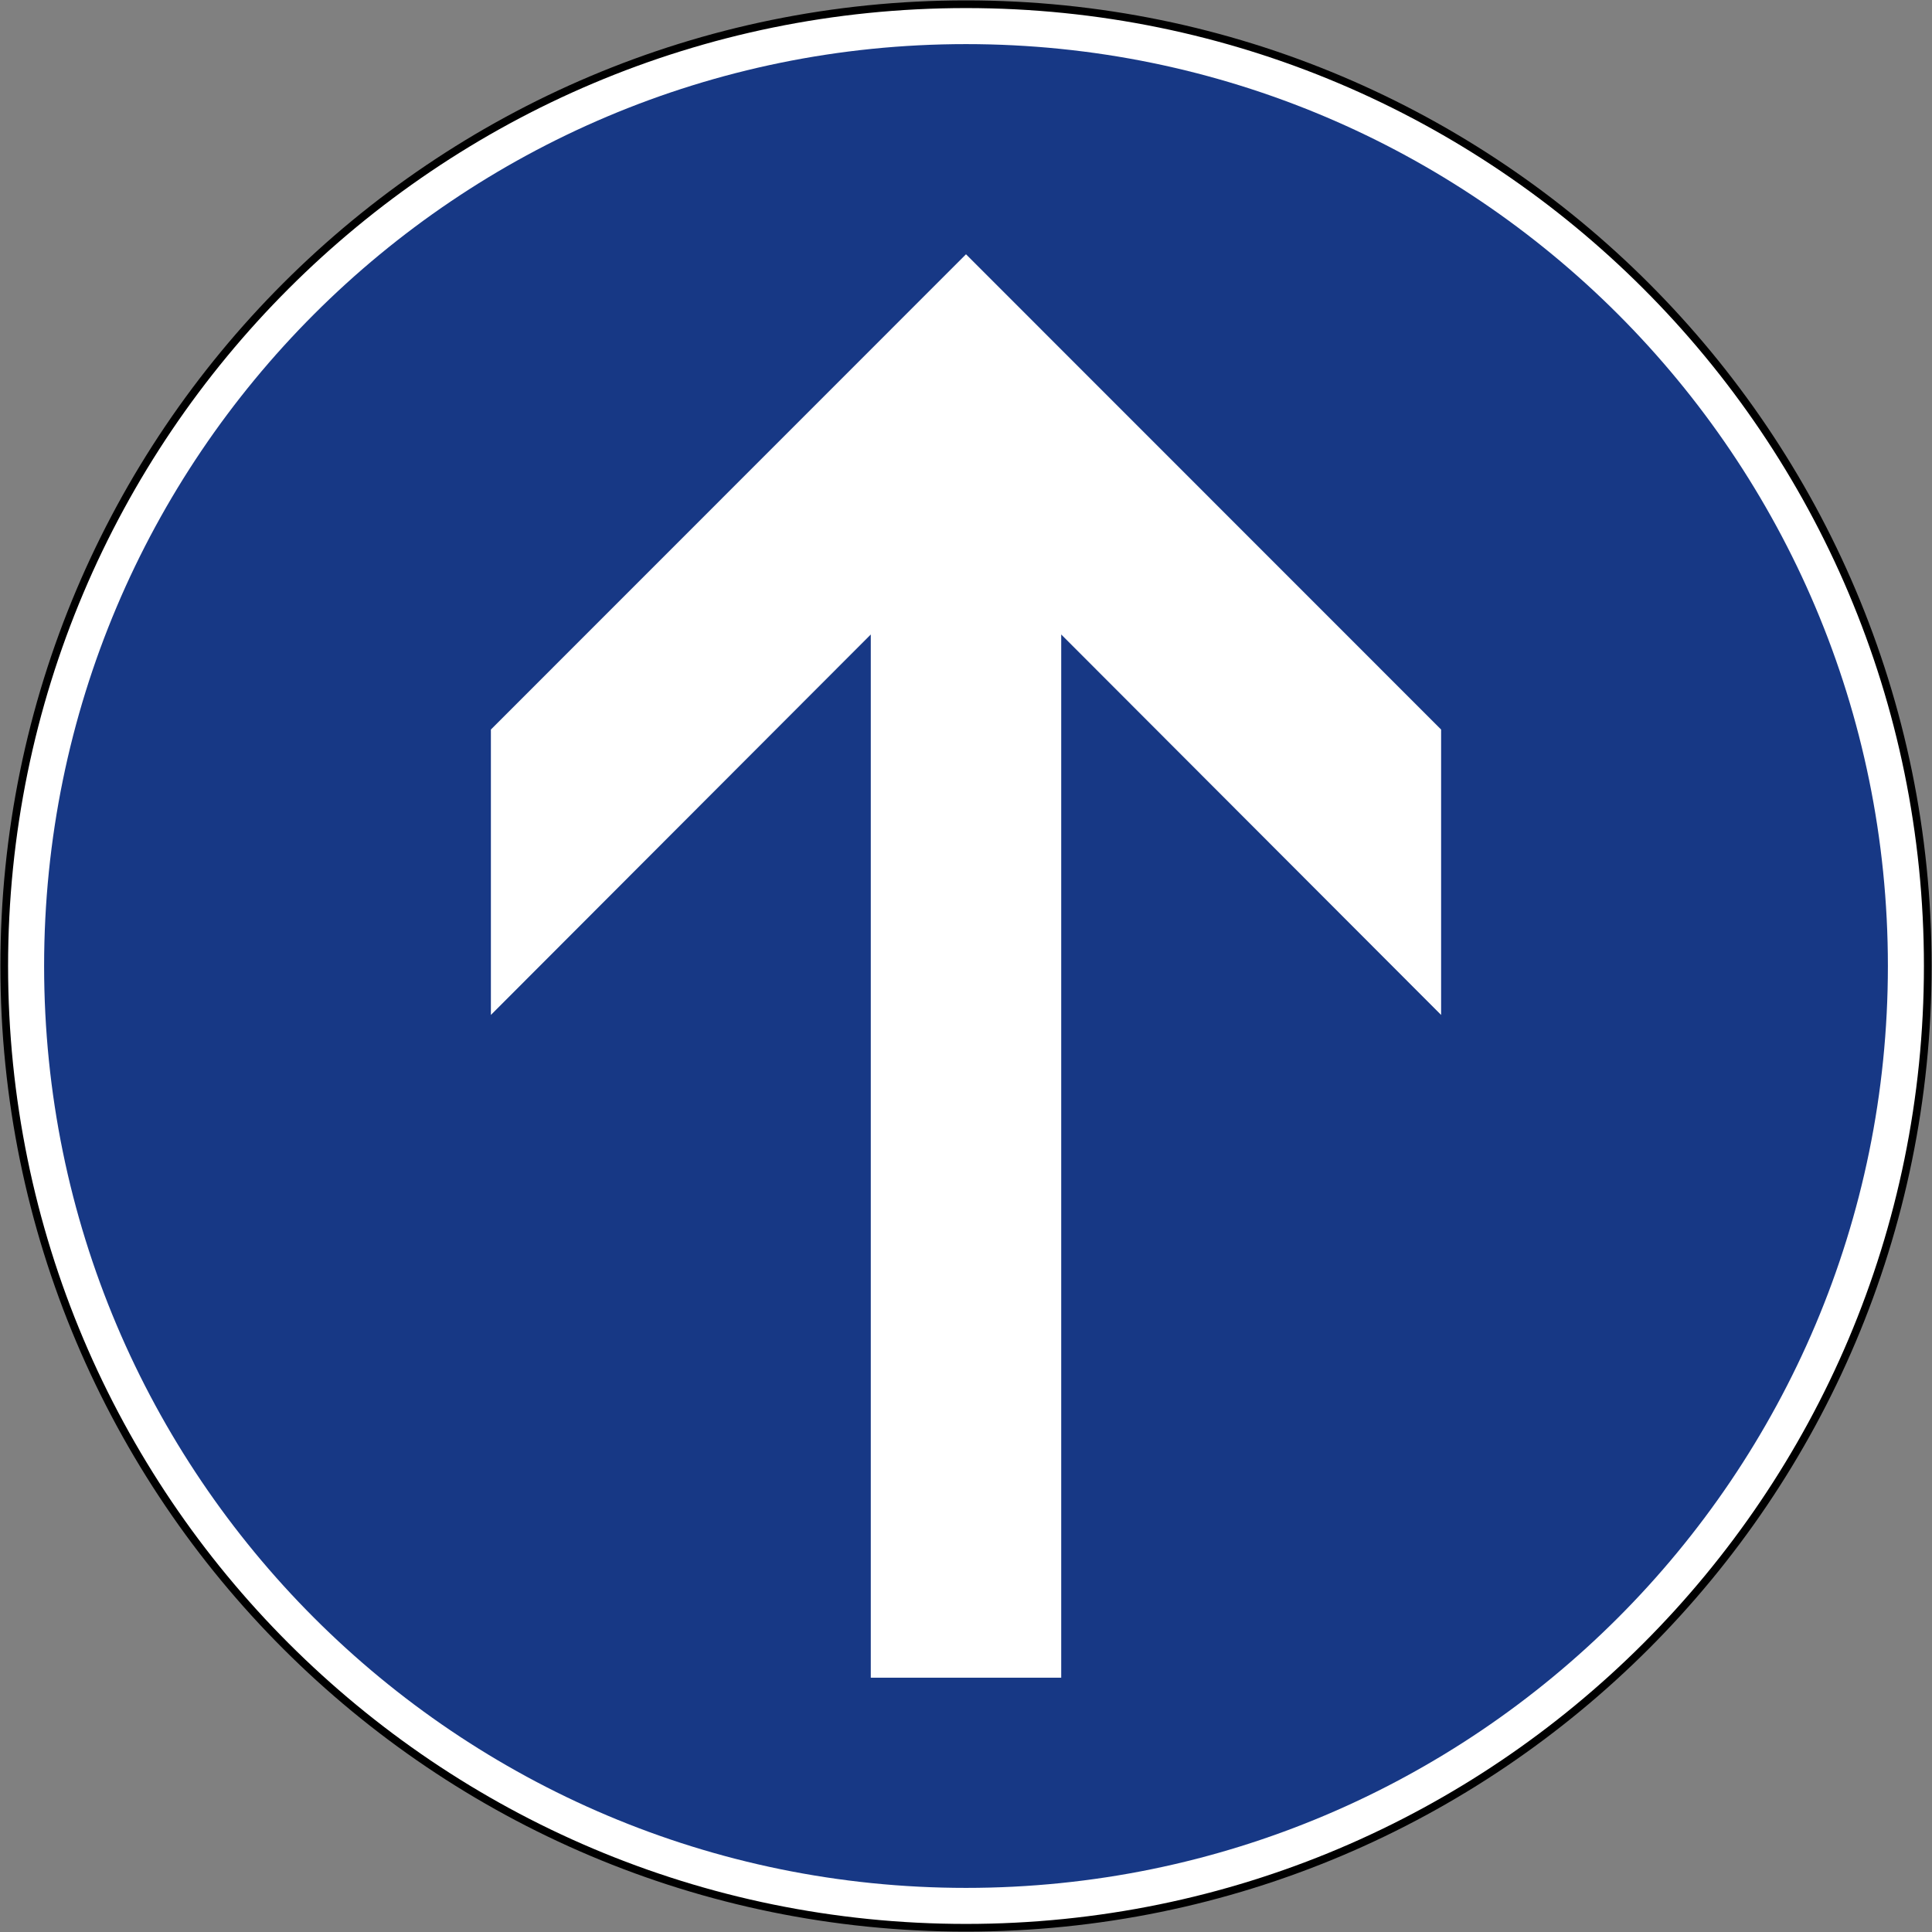 <?xml version="1.0" encoding="UTF-8" standalone="no"?>
<!-- Created with Inkscape (http://www.inkscape.org/) -->

<svg
   xmlns:dc="http://purl.org/dc/elements/1.1/"
   xmlns:cc="http://creativecommons.org/ns#"
   xmlns:rdf="http://www.w3.org/1999/02/22-rdf-syntax-ns#"
   xmlns:svg="http://www.w3.org/2000/svg"
   xmlns="http://www.w3.org/2000/svg"
   xmlns:sodipodi="http://sodipodi.sourceforge.net/DTD/sodipodi-0.dtd"
   xmlns:inkscape="http://www.inkscape.org/namespaces/inkscape"
   width="1004.4"
   height="1004.4"
   id="svg2"
   sodipodi:version="0.32"
   inkscape:version="0.48.4 r9939"
   version="1.0"
   sodipodi:docname="AJAX.svg"
   inkscape:output_extension="org.inkscape.output.svg.inkscape"
   sodipodi:modified="true">
  <rect width="100%" height="100%" fill="#808080" stroke="none"/>
  <defs
     id="defs4" />
  <sodipodi:namedview
     id="base"
     pagecolor="#ffffff"
     bordercolor="#666666"
     borderopacity="1.0"
     gridtolerance="10000"
     guidetolerance="10"
     objecttolerance="10"
     inkscape:pageopacity="0.0"
     inkscape:pageshadow="2"
     inkscape:zoom="0.44259259"
     inkscape:cx="288.04692"
     inkscape:cy="327.99158"
     inkscape:document-units="px"
     inkscape:current-layer="layer1"
     showgrid="true"
     showguides="true"
     width="2700px"
     height="1500px"
     inkscape:window-width="1280"
     inkscape:window-height="1001"
     inkscape:window-x="-8"
     inkscape:window-y="-8"
     fit-margin-top="2.2"
     fit-margin-left="2.2"
     fit-margin-right="2.2"
     fit-margin-bottom="2.2"
     inkscape:window-maximized="1" />
  <g
     inkscape:label="Layer 1"
     inkscape:groupmode="layer"
     id="layer1"
     transform="translate(2329.401,2216.413)">
    <path
       inkscape:connector-curvature="0"
       id="path3124-1"
       d="m -1827.2,-2214.213 c -276.142,0 -500,223.857 -500,500 0,276.142 223.857,500 500,500 276.142,0 500,-223.858 500,-500 0,-276.142 -223.858,-500 -500,-500 z"
       style="fill:#ffffff;fill-opacity:1;stroke:#000000;stroke-opacity:1;stroke-width:4;stroke-miterlimit:4;stroke-dasharray:none"
       sodipodi:nodetypes="sssss" />
    <path
       sodipodi:nodetypes="sssss"
       style="fill:#173885;fill-opacity:1;stroke:none"
       d="m -1827.201,-2193.481 c -264.693,0 -479.268,214.576 -479.268,479.268 0,264.692 214.576,479.268 479.268,479.268 264.692,0 479.268,-214.576 479.268,-479.268 0,-264.693 -214.576,-479.268 -479.268,-479.268 z"
       id="path4310"
       inkscape:connector-curvature="0" />
    <g
       id="g3968"
       transform="matrix(13.265,0,0,-13.265,-1827.207,-2193.481)" />
    <g
       id="g3968-1"
       transform="matrix(13.265,0,0,-13.265,-1827.207,-2193.481)" />
    <path
       id="path3786"
       style="fill:#ffffff;fill-opacity:1;fill-rule:evenodd;stroke:none"
       d="m -1827.206,-2084.213 -246.995,247.07 0,148.374 197.5,-197.794 0,542.35 99,0 0,-542.35 197.5,197.794 0,-148.374 -246.995,-247.07 z"
       inkscape:connector-curvature="0"
       sodipodi:nodetypes="ccccccccccc" />
  </g>
</svg>
